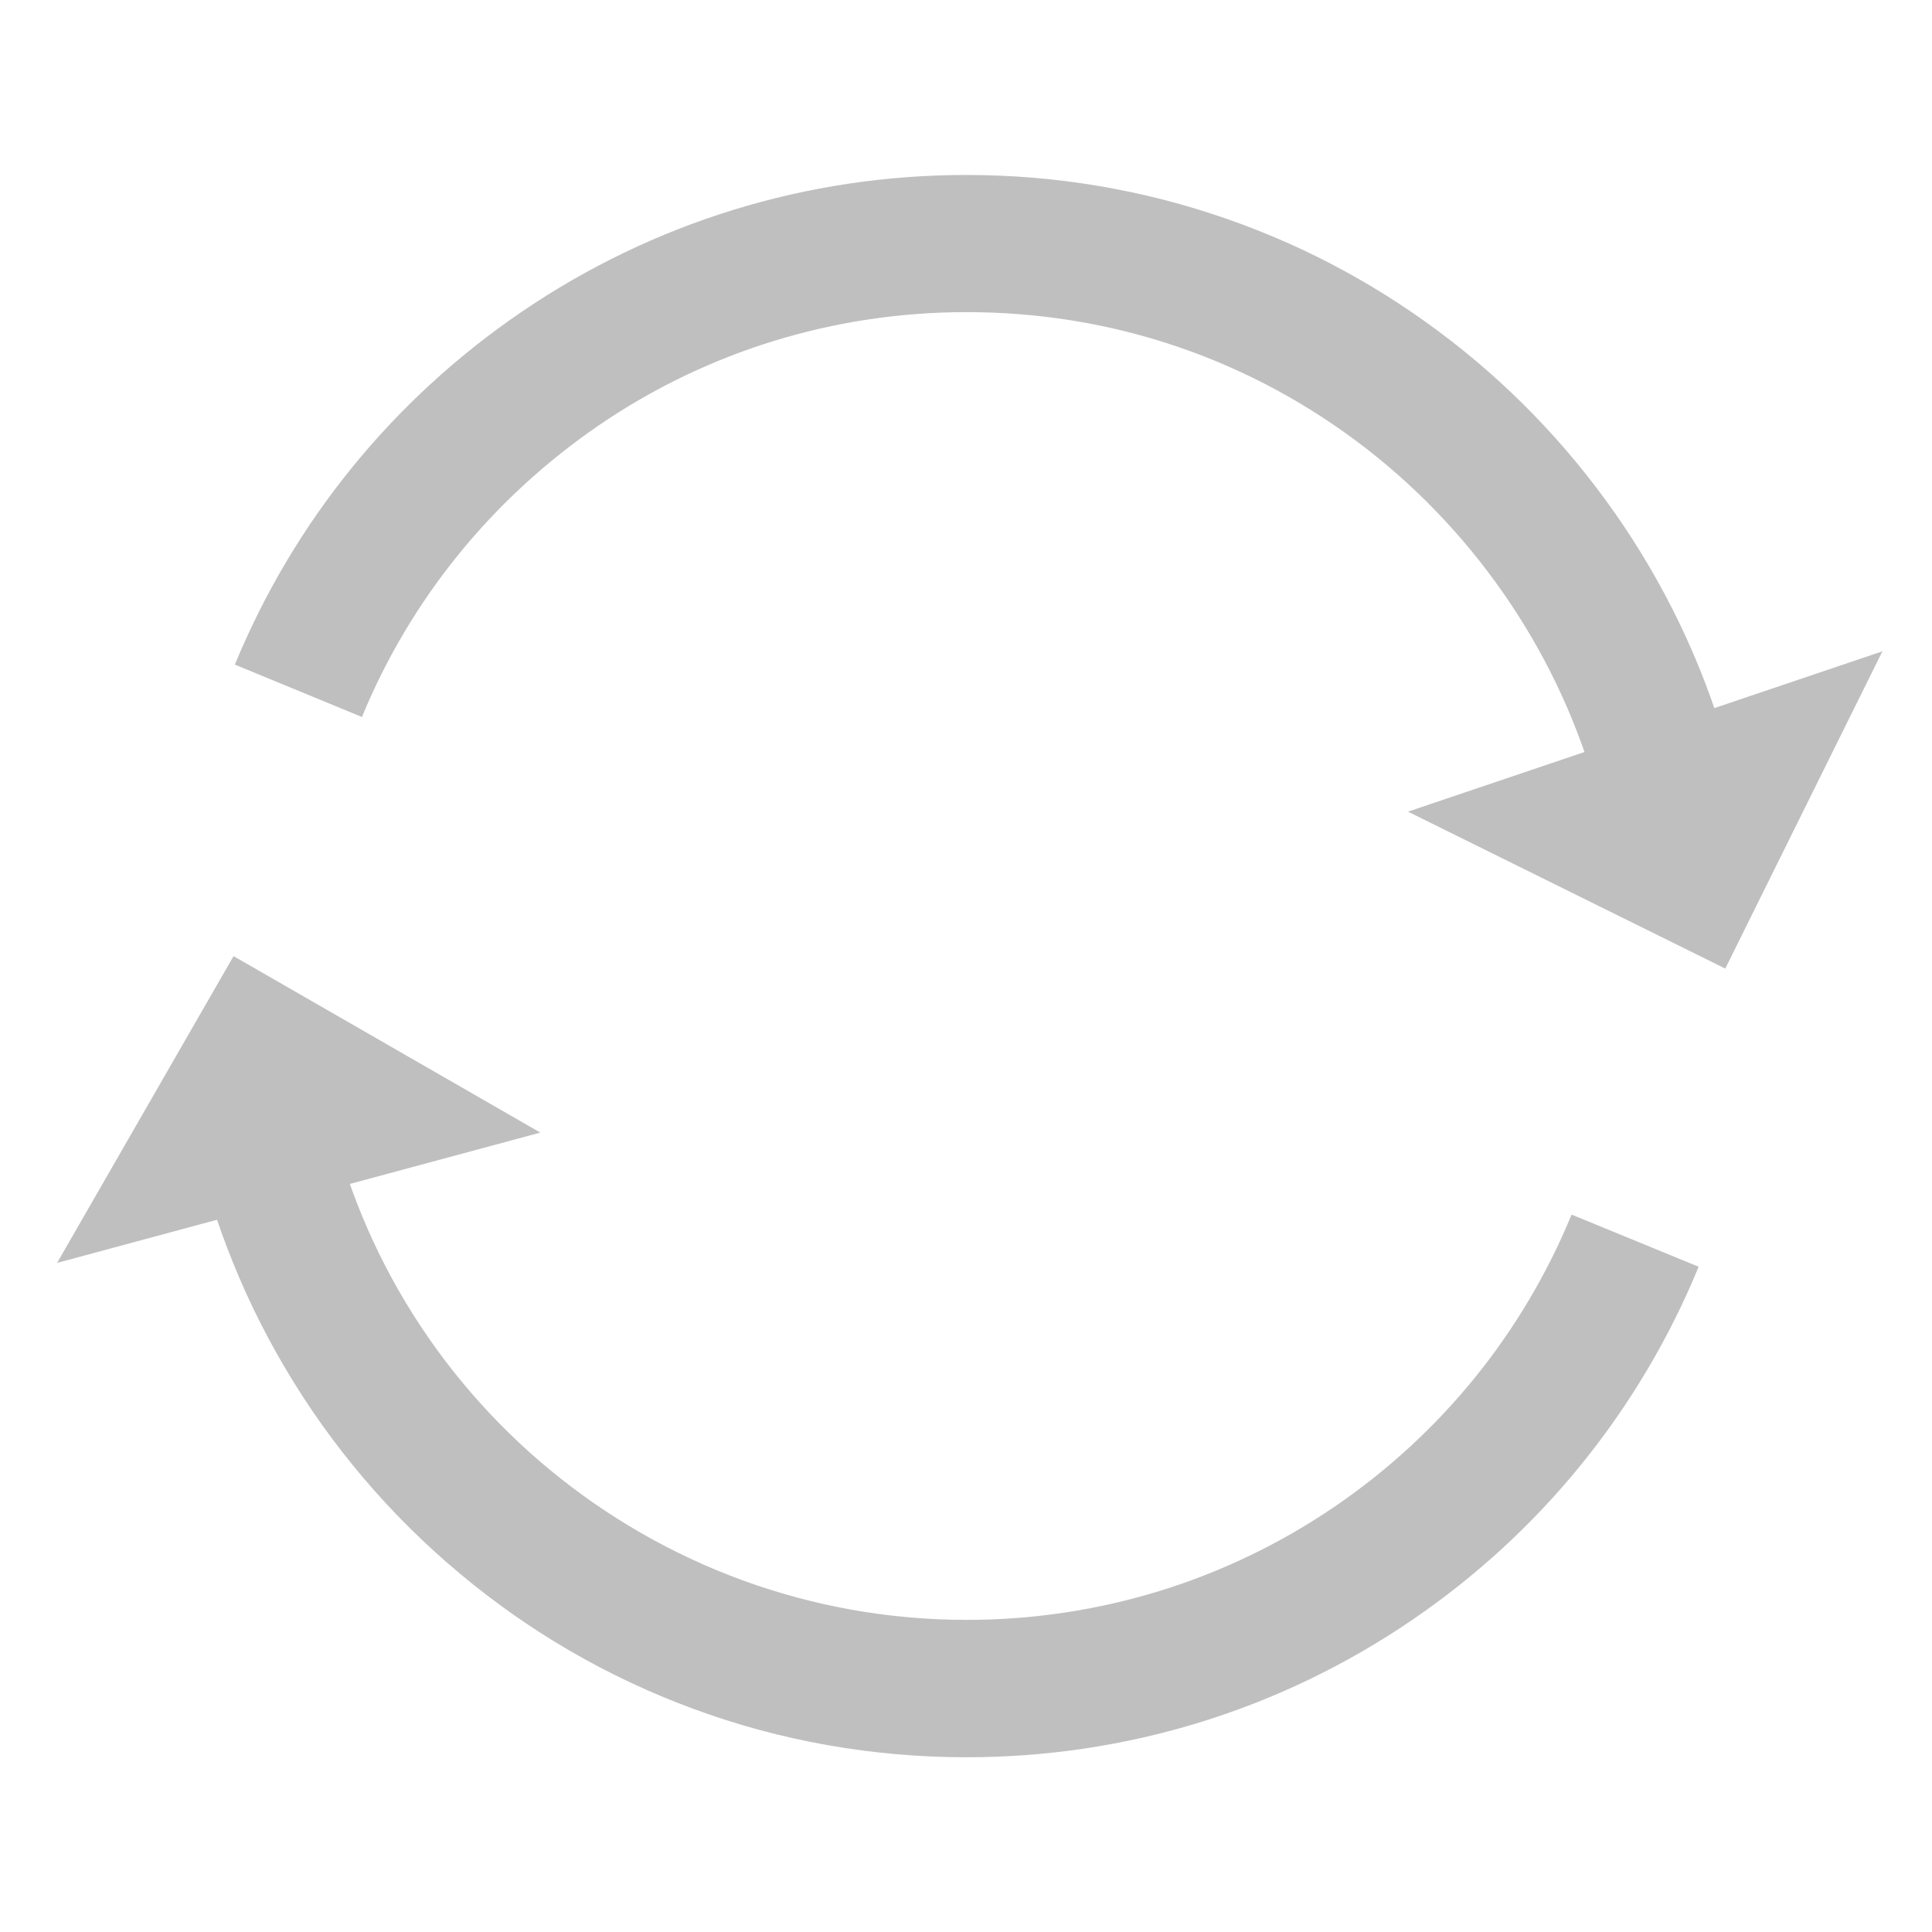 <svg t="1673957994948" class="icon" viewBox="0 0 1024 1024" version="1.1" xmlns="http://www.w3.org/2000/svg" p-id="24786" width="16" height="16"><path d="M512.341 931.385c-49.948 0-98.873-8.647-145.294-25.828-44.942-16.612-86.357-40.619-123.221-71.452-74.297-61.895-125.156-148.025-143.246-242.347l71.452-13.767c31.289 162.588 174.421 280.576 340.309 280.576 70.087 0 137.557-20.821 195.129-60.075 56.32-38.457 99.669-91.932 125.497-154.738l67.356 27.648c-31.289 76.004-83.74 140.743-151.78 187.164-69.86 47.673-151.438 72.818-236.203 72.818zM846.848 421.433C827.392 349.298 783.929 284.331 724.651 238.137c-61.212-47.559-134.599-72.704-212.309-72.704-69.973 0-137.444 20.708-194.901 59.961-56.32 38.571-99.783 91.932-125.611 154.624l-67.356-27.762c31.289-75.89 83.74-140.402 151.78-186.823 69.746-47.559 151.324-72.704 235.975-72.704 47.332 0 93.867 7.851 138.126 23.324 42.894 14.905 82.83 36.75 118.784 64.626 35.612 27.648 66.332 60.644 91.477 98.076 25.486 38.002 44.487 79.644 56.32 123.676l-70.087 19.001z" p-id="24787" fill="#bfbfbf"></path><path d="M30.265 669.355l93.525-162.588 162.588 93.525M997.717 345.202l-83.285 168.164-168.164-83.172" p-id="24788" fill="#bfbfbf"></path></svg>
